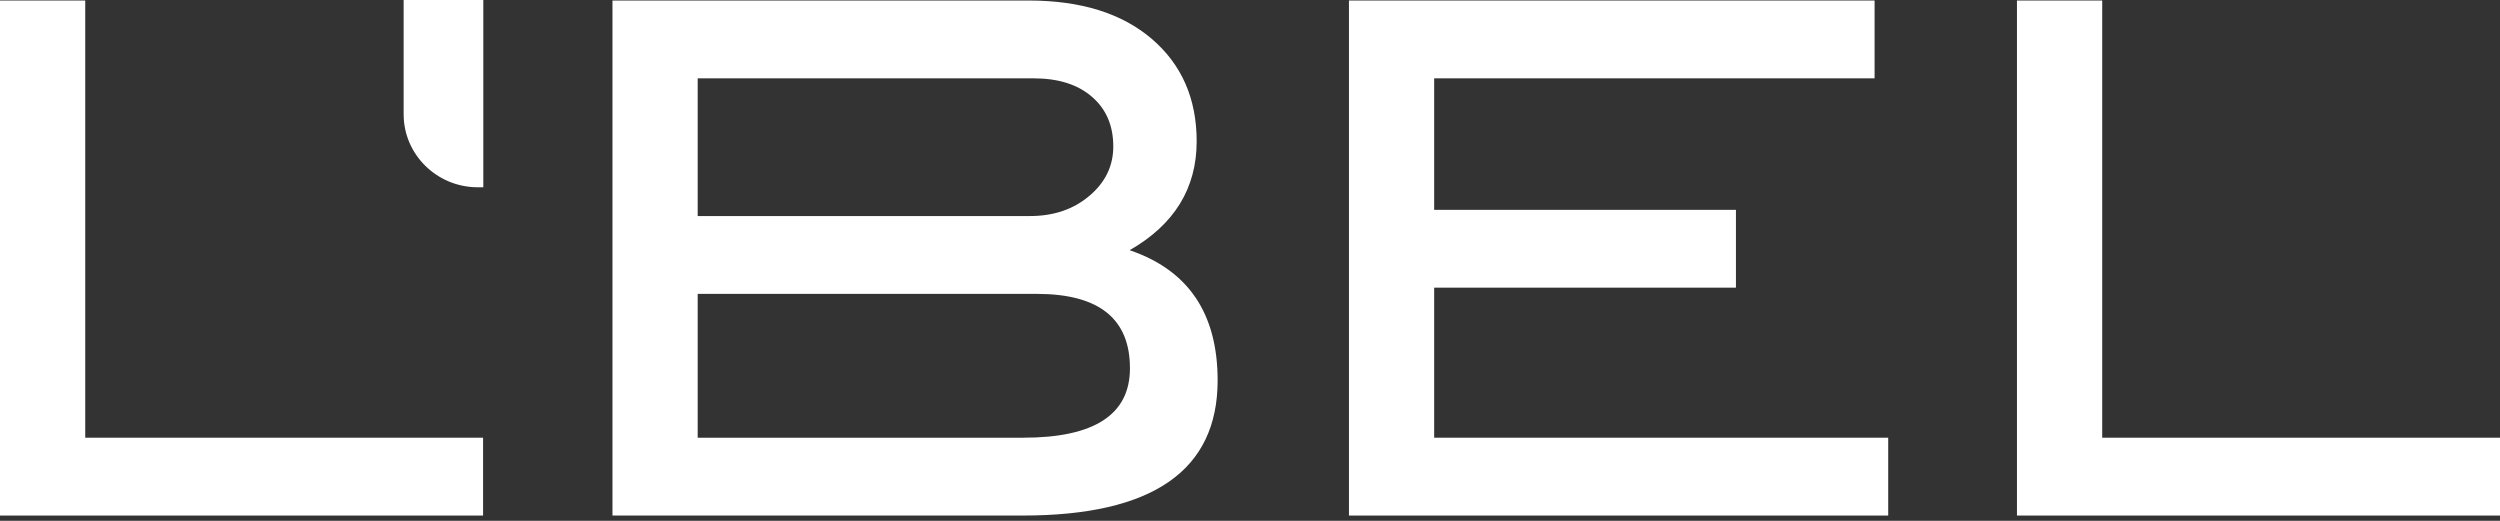 <svg version="1.1" baseProfile="tiny" id="Layer_1" xmlns="http://www.w3.org/2000/svg" xmlns:xlink="http://www.w3.org/1999/xlink"
	 x="0px" y="0px" width="96px" height="20px" viewBox="0 0 96 20" overflow="inherit" xml:space="preserve">
<rect x="0" y="0" width="96" height="20" fill="#333333" stroke="none"/>
<g>
	<polygon fill="#FFFFFF" points="18.55,19.797 0,19.797 0,0.02 3.273,0.02 3.273,16.808 18.55,16.808 18.55,19.797 	"/>
	<path fill="#FFFFFF" d="M43.379,9.608c2.252,0.765,3.378,2.43,3.378,5c0,3.459-2.494,5.189-7.482,5.189H23.519V0.02h15.984
		c2.003,0,3.58,0.492,4.727,1.475c1.148,0.983,1.722,2.294,1.722,3.933C45.952,7.23,45.094,8.625,43.379,9.608L43.379,9.608z
		 M39.553,8.296c0.91,0,1.671-0.259,2.281-0.777c0.612-0.518,0.916-1.149,0.916-1.895c0-0.8-0.272-1.435-0.82-1.908
		c-0.545-0.473-1.293-0.708-2.24-0.708H26.791v5.288H39.553L39.553,8.296z M39.294,16.808c2.73,0,4.096-0.888,4.096-2.667
		c0-1.905-1.192-2.856-3.577-2.856H26.791v5.523H39.294L39.294,16.808z"/>
	<polygon fill="#FFFFFF" points="72.507,19.797 51.8,19.797 51.8,0.02 71.984,0.02 71.984,3.008 55.072,3.008 55.072,8.058 
		66.66,8.058 66.66,11.046 55.072,11.046 55.072,16.808 72.507,16.808 72.507,19.797 	"/>
	<polygon fill="#FFFFFF" points="96,19.797 77.451,19.797 77.451,0.02 80.725,0.02 80.725,16.808 96,16.808 96,19.797 	"/>
	<path fill="#FFFFFF" d="M15.5,0v4.391c0,1.538,1.269,2.792,2.829,2.8l0.23,0.001V0H15.5L15.5,0z"/>
</g>
</svg>
